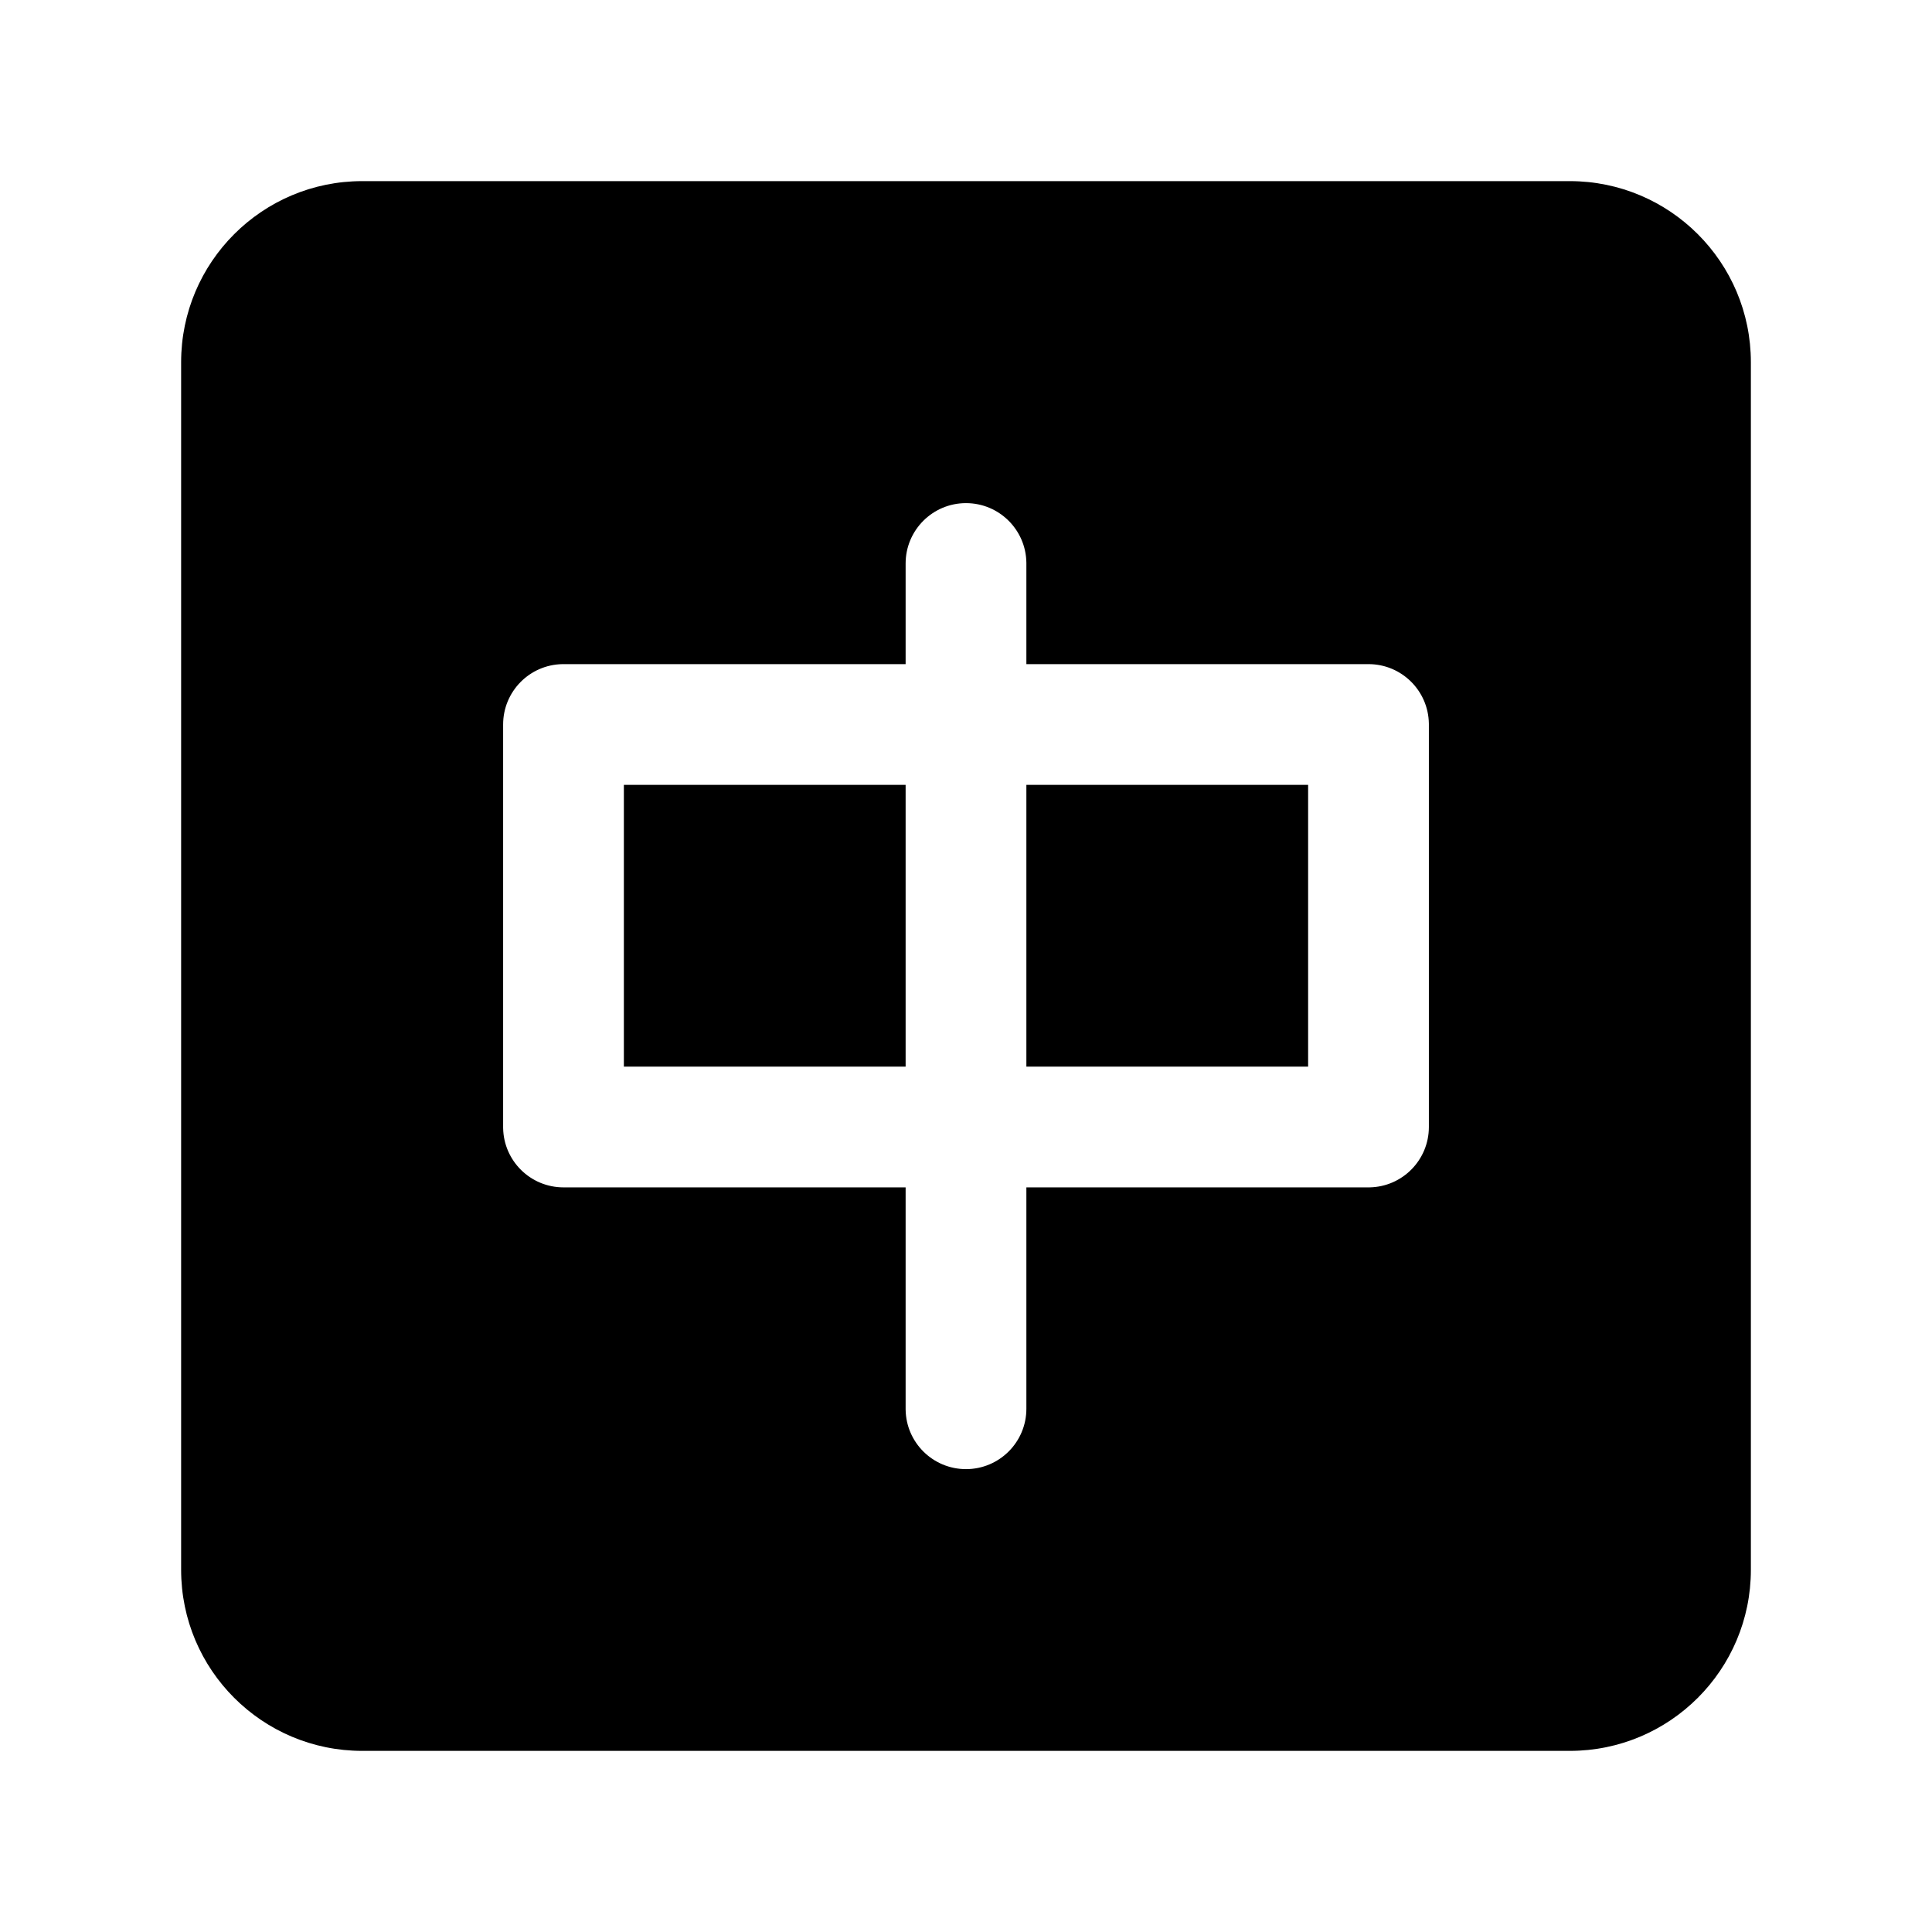 <?xml version="1.0" standalone="no"?><!DOCTYPE svg PUBLIC "-//W3C//DTD SVG 1.1//EN" "http://www.w3.org/Graphics/SVG/1.1/DTD/svg11.dtd"><svg t="1727349657473" class="icon" viewBox="0 0 1024 1024" version="1.1" xmlns="http://www.w3.org/2000/svg" p-id="2396" xmlns:xlink="http://www.w3.org/1999/xlink" width="26" height="26"><path d="M832 96c53.02 0 96 42.98 96 96v640c0 53.02-42.98 96-96 96H192c-53.02 0-96-42.98-96-96V192c0-53.02 42.98-96 96-96zM512 266.667c-17.673 0-32 14.327-32 32V352H298.667l-0.53 0.004c-17.429 0.283-31.47 14.5-31.47 31.996v213.333l0.004 0.53c0.283 17.429 14.5 31.47 31.996 31.47H480v117.334l0.004 0.529c0.283 17.429 14.5 31.47 31.996 31.47 17.673 0 32-14.326 32-32V629.334h181.333l0.53-0.004c17.429-0.283 31.47-14.5 31.47-31.996V384l-0.004-0.53c-0.283-17.428-14.5-31.47-31.996-31.47H544v-53.333l-0.004-0.53c-0.283-17.429-14.5-31.47-31.996-31.47zM480 416v149.333H330.666V416H480z m64 0h149.333v149.333H544V416z" p-id="2397" fill="#currentColor"></path></svg>
